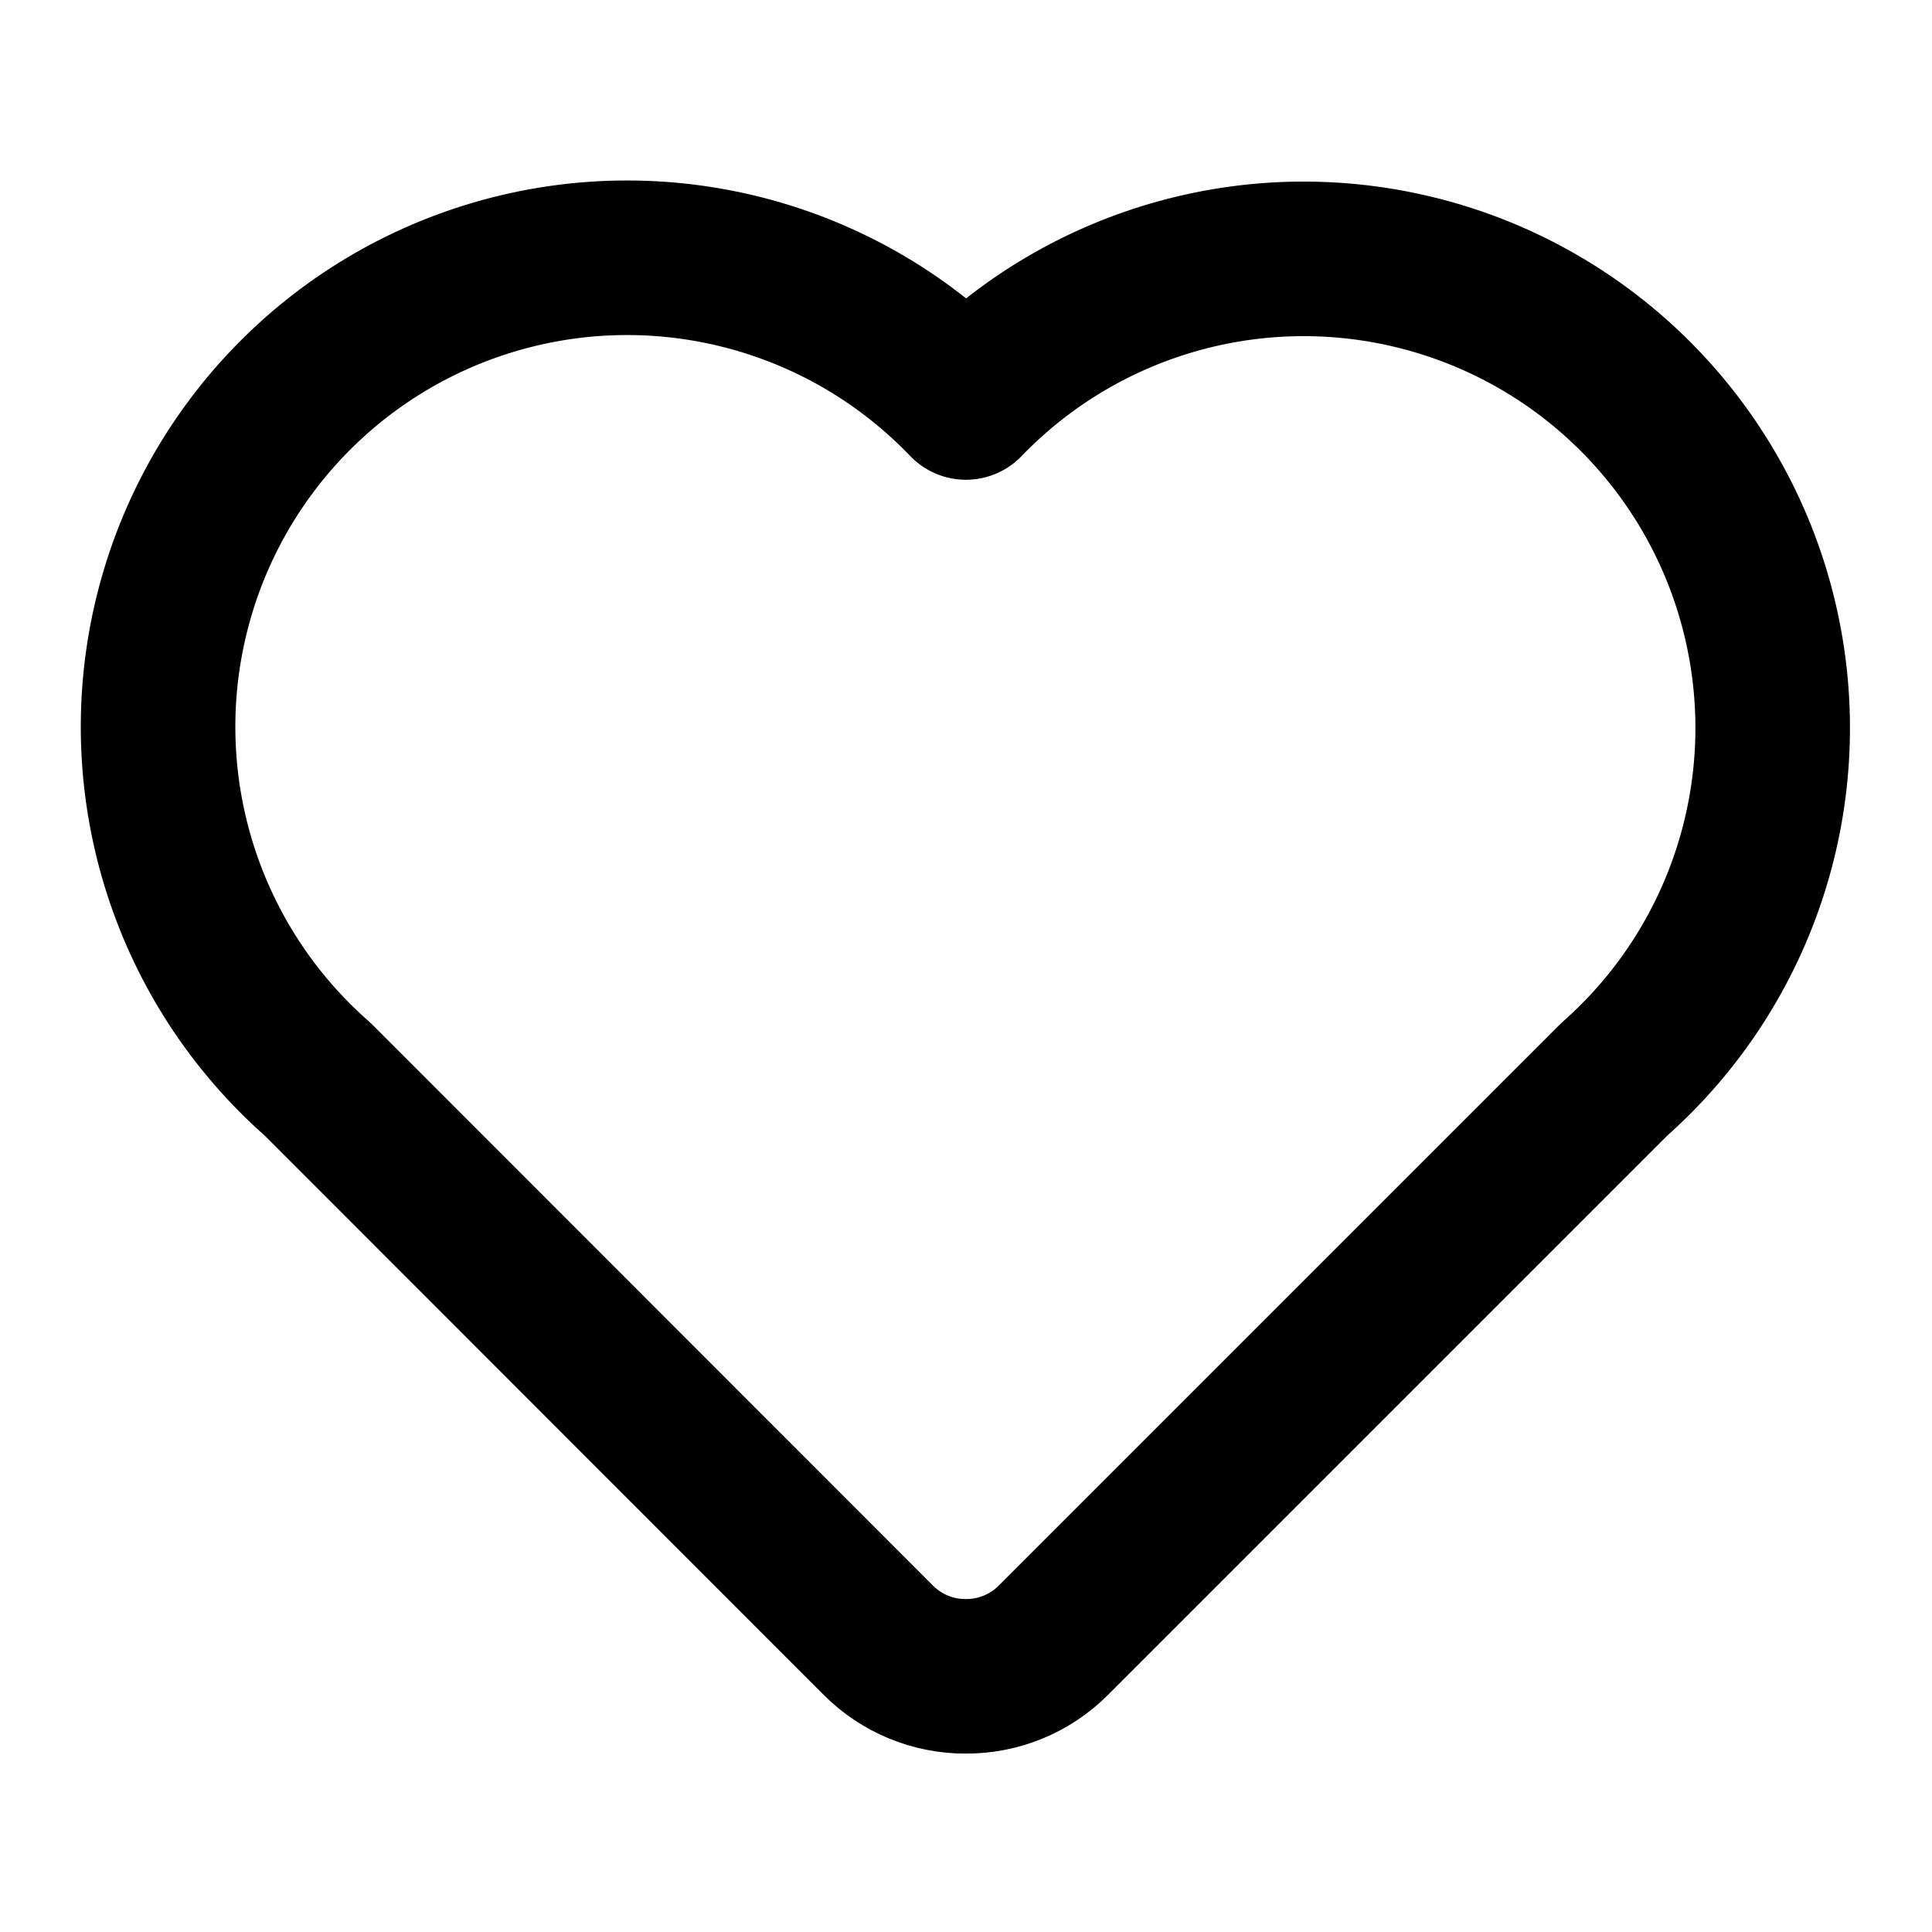 <?xml version="1.0" encoding="UTF-8"?>
<svg width="50px" height="50px" viewBox="0 0 50 50" version="1.1" xmlns="http://www.w3.org/2000/svg" xmlns:xlink="http://www.w3.org/1999/xlink">
    <!-- Generator: Sketch 52.2 (67145) - http://www.bohemiancoding.com/sketch -->
    <title>032-coeur-contour</title>
    <desc>Created with Sketch.</desc>
    <g id="032-coeur-contour" stroke="none" stroke-width="1" fill="none" fill-rule="evenodd" stroke-linecap="round" stroke-linejoin="round">
        <g id="Group" transform="translate(3.995, 6.481)" fill-rule="nonzero" stroke="#000000" stroke-width="4">
            <g id="133-coeur-contour">
                <g id="ICONSET-01">
                    <g id="133-coeur-contour">
                        <path d="M20.995,36.902 C20.147,36.904 19.334,36.568 18.735,35.967 L4.226,21.45 C0.872,18.506 -0.595,13.96 0.404,9.611 C1.403,5.261 4.708,1.811 9.01,0.626 C13.312,-0.559 17.917,0.711 21.003,3.935 C24.092,0.729 28.688,-0.529 32.98,0.658 C37.271,1.845 40.568,5.286 41.57,9.624 C42.573,13.962 41.12,18.501 37.784,21.45 L23.267,35.967 C22.666,36.571 21.847,36.907 20.995,36.902 Z" id="Shape"></path>
                    </g>
                </g>
            </g>
        </g>
    </g>
</svg>